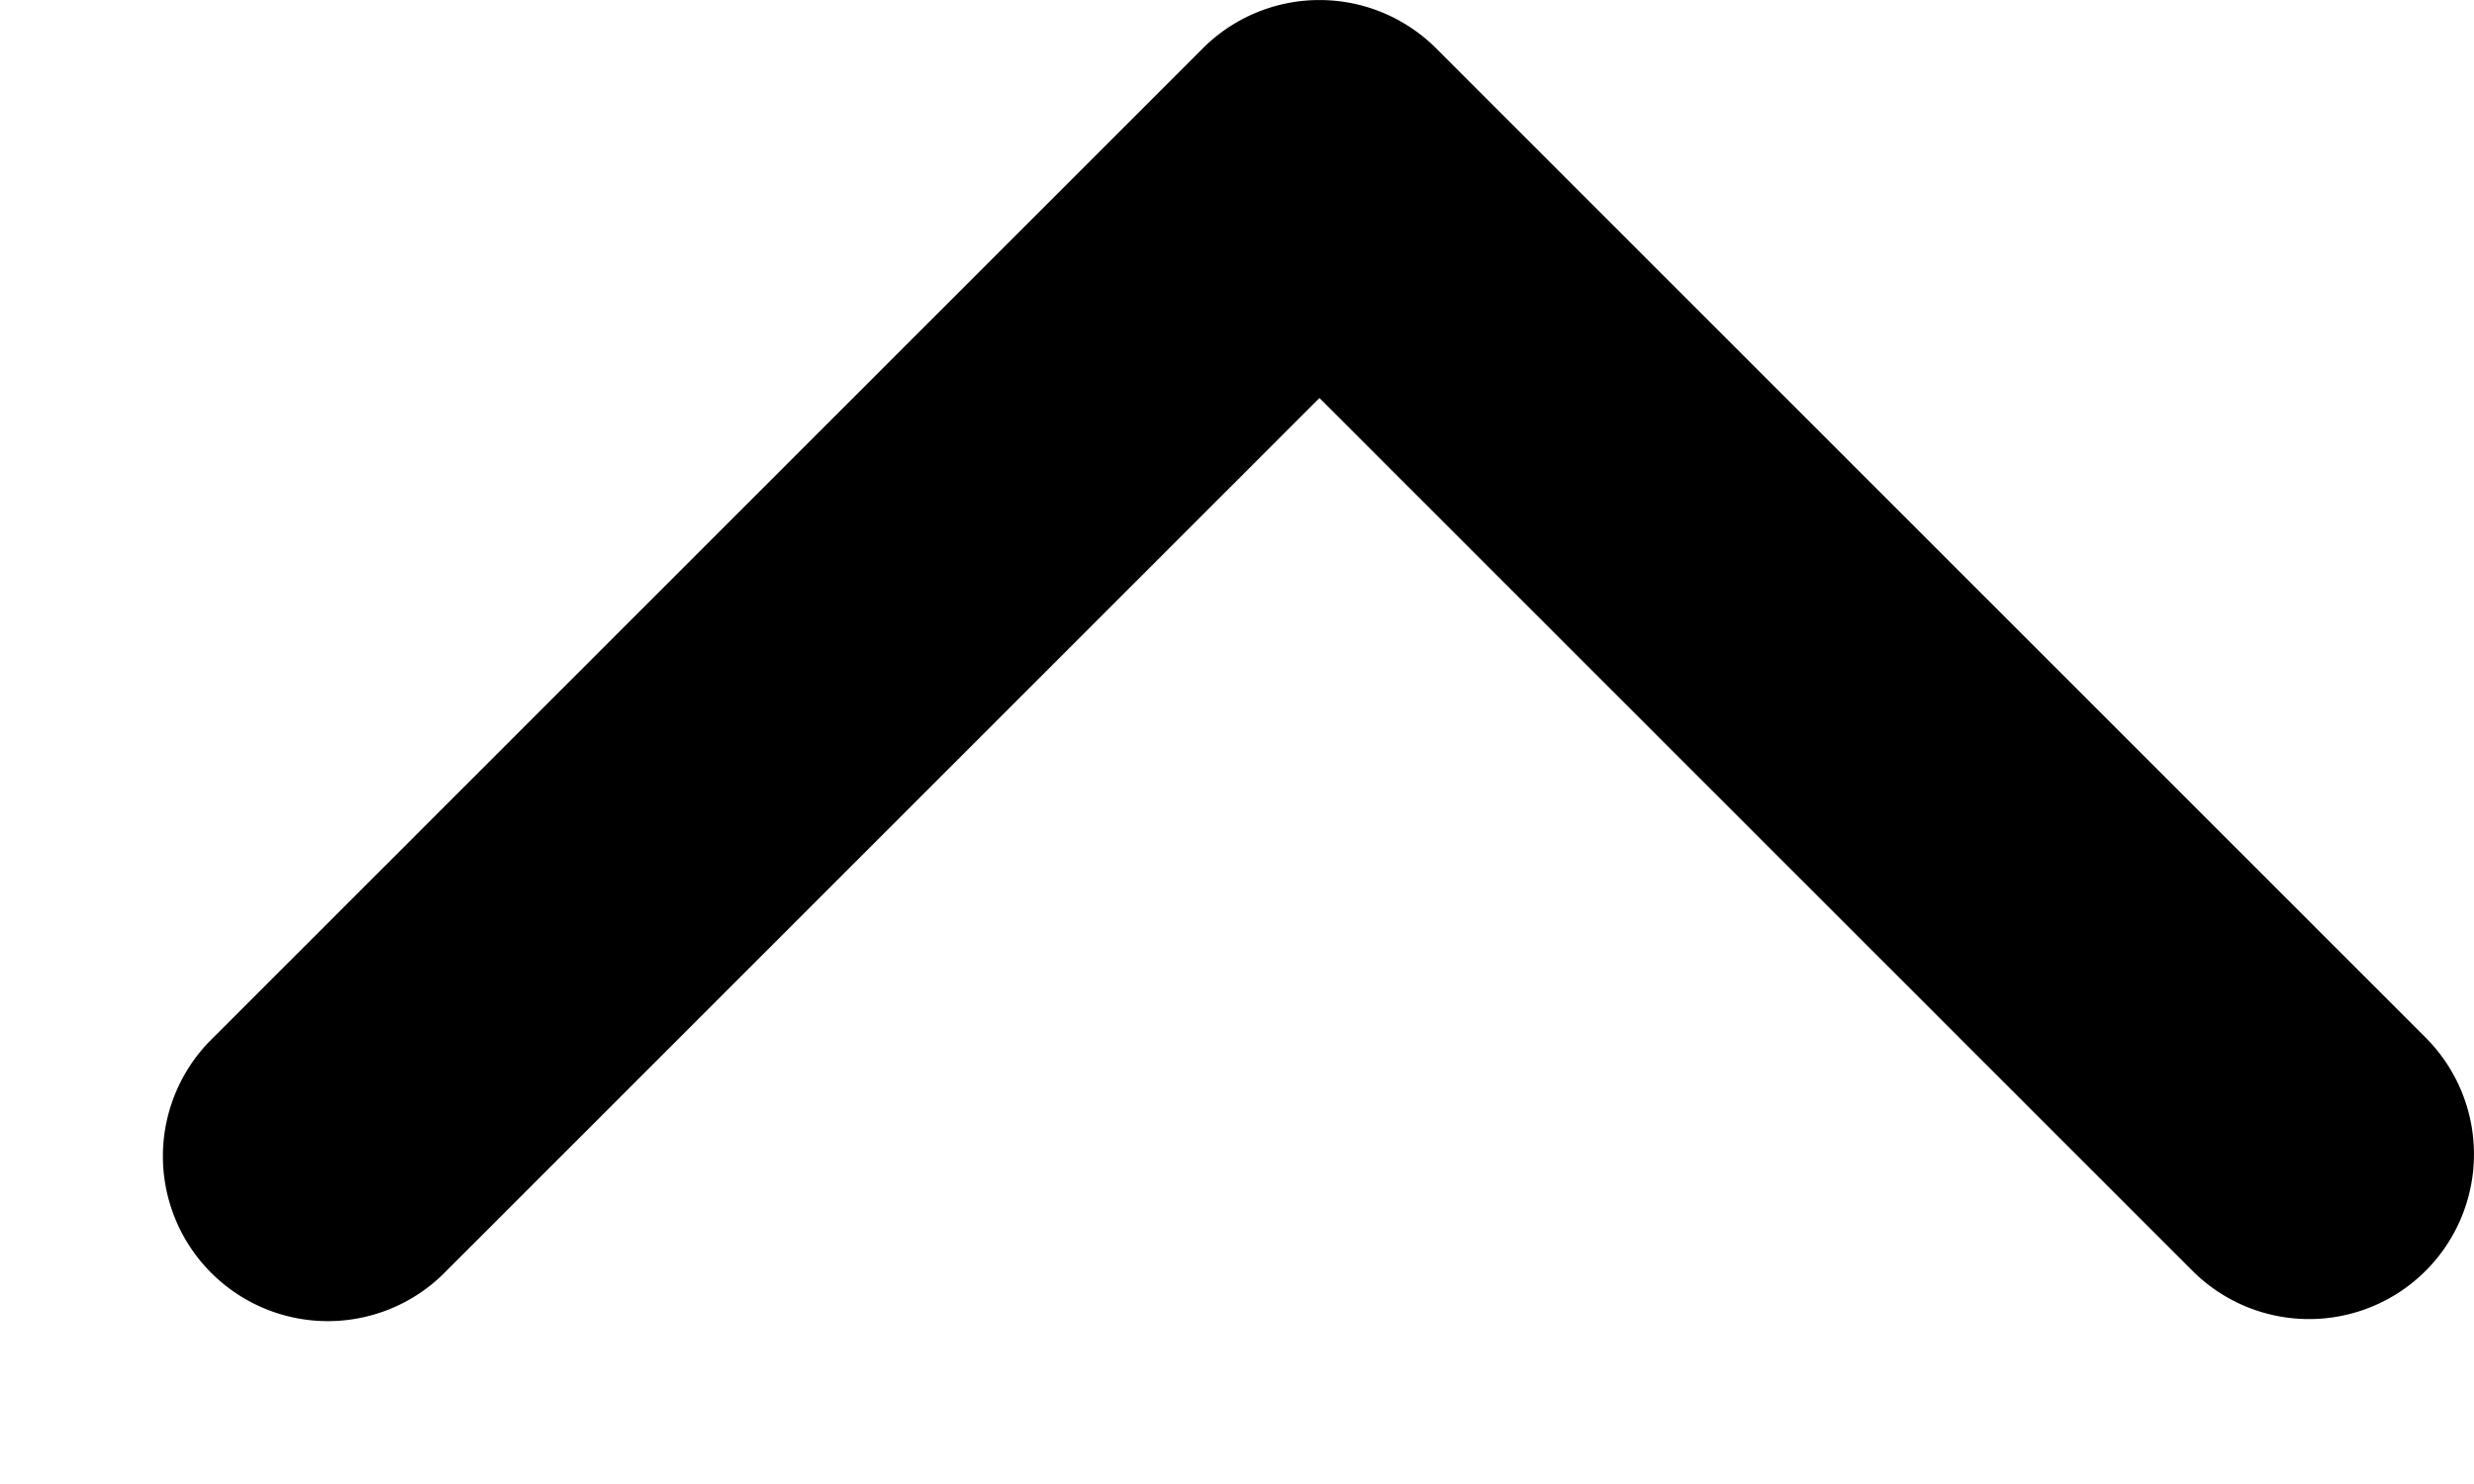 <svg xmlns="http://www.w3.org/2000/svg" width="15" height="9" fill="currentColor" viewBox="0 0 15 9">
  <path fill-rule="evenodd" d="M14.707 7.707a1 1 0 01-1.414 0L8 2.414 2.707 7.707a1 1 0 11-1.414-1.414l6-6a1 1 0 011.414 0l6 6a1 1 0 010 1.414z" clip-rule="evenodd"/>
</svg>
